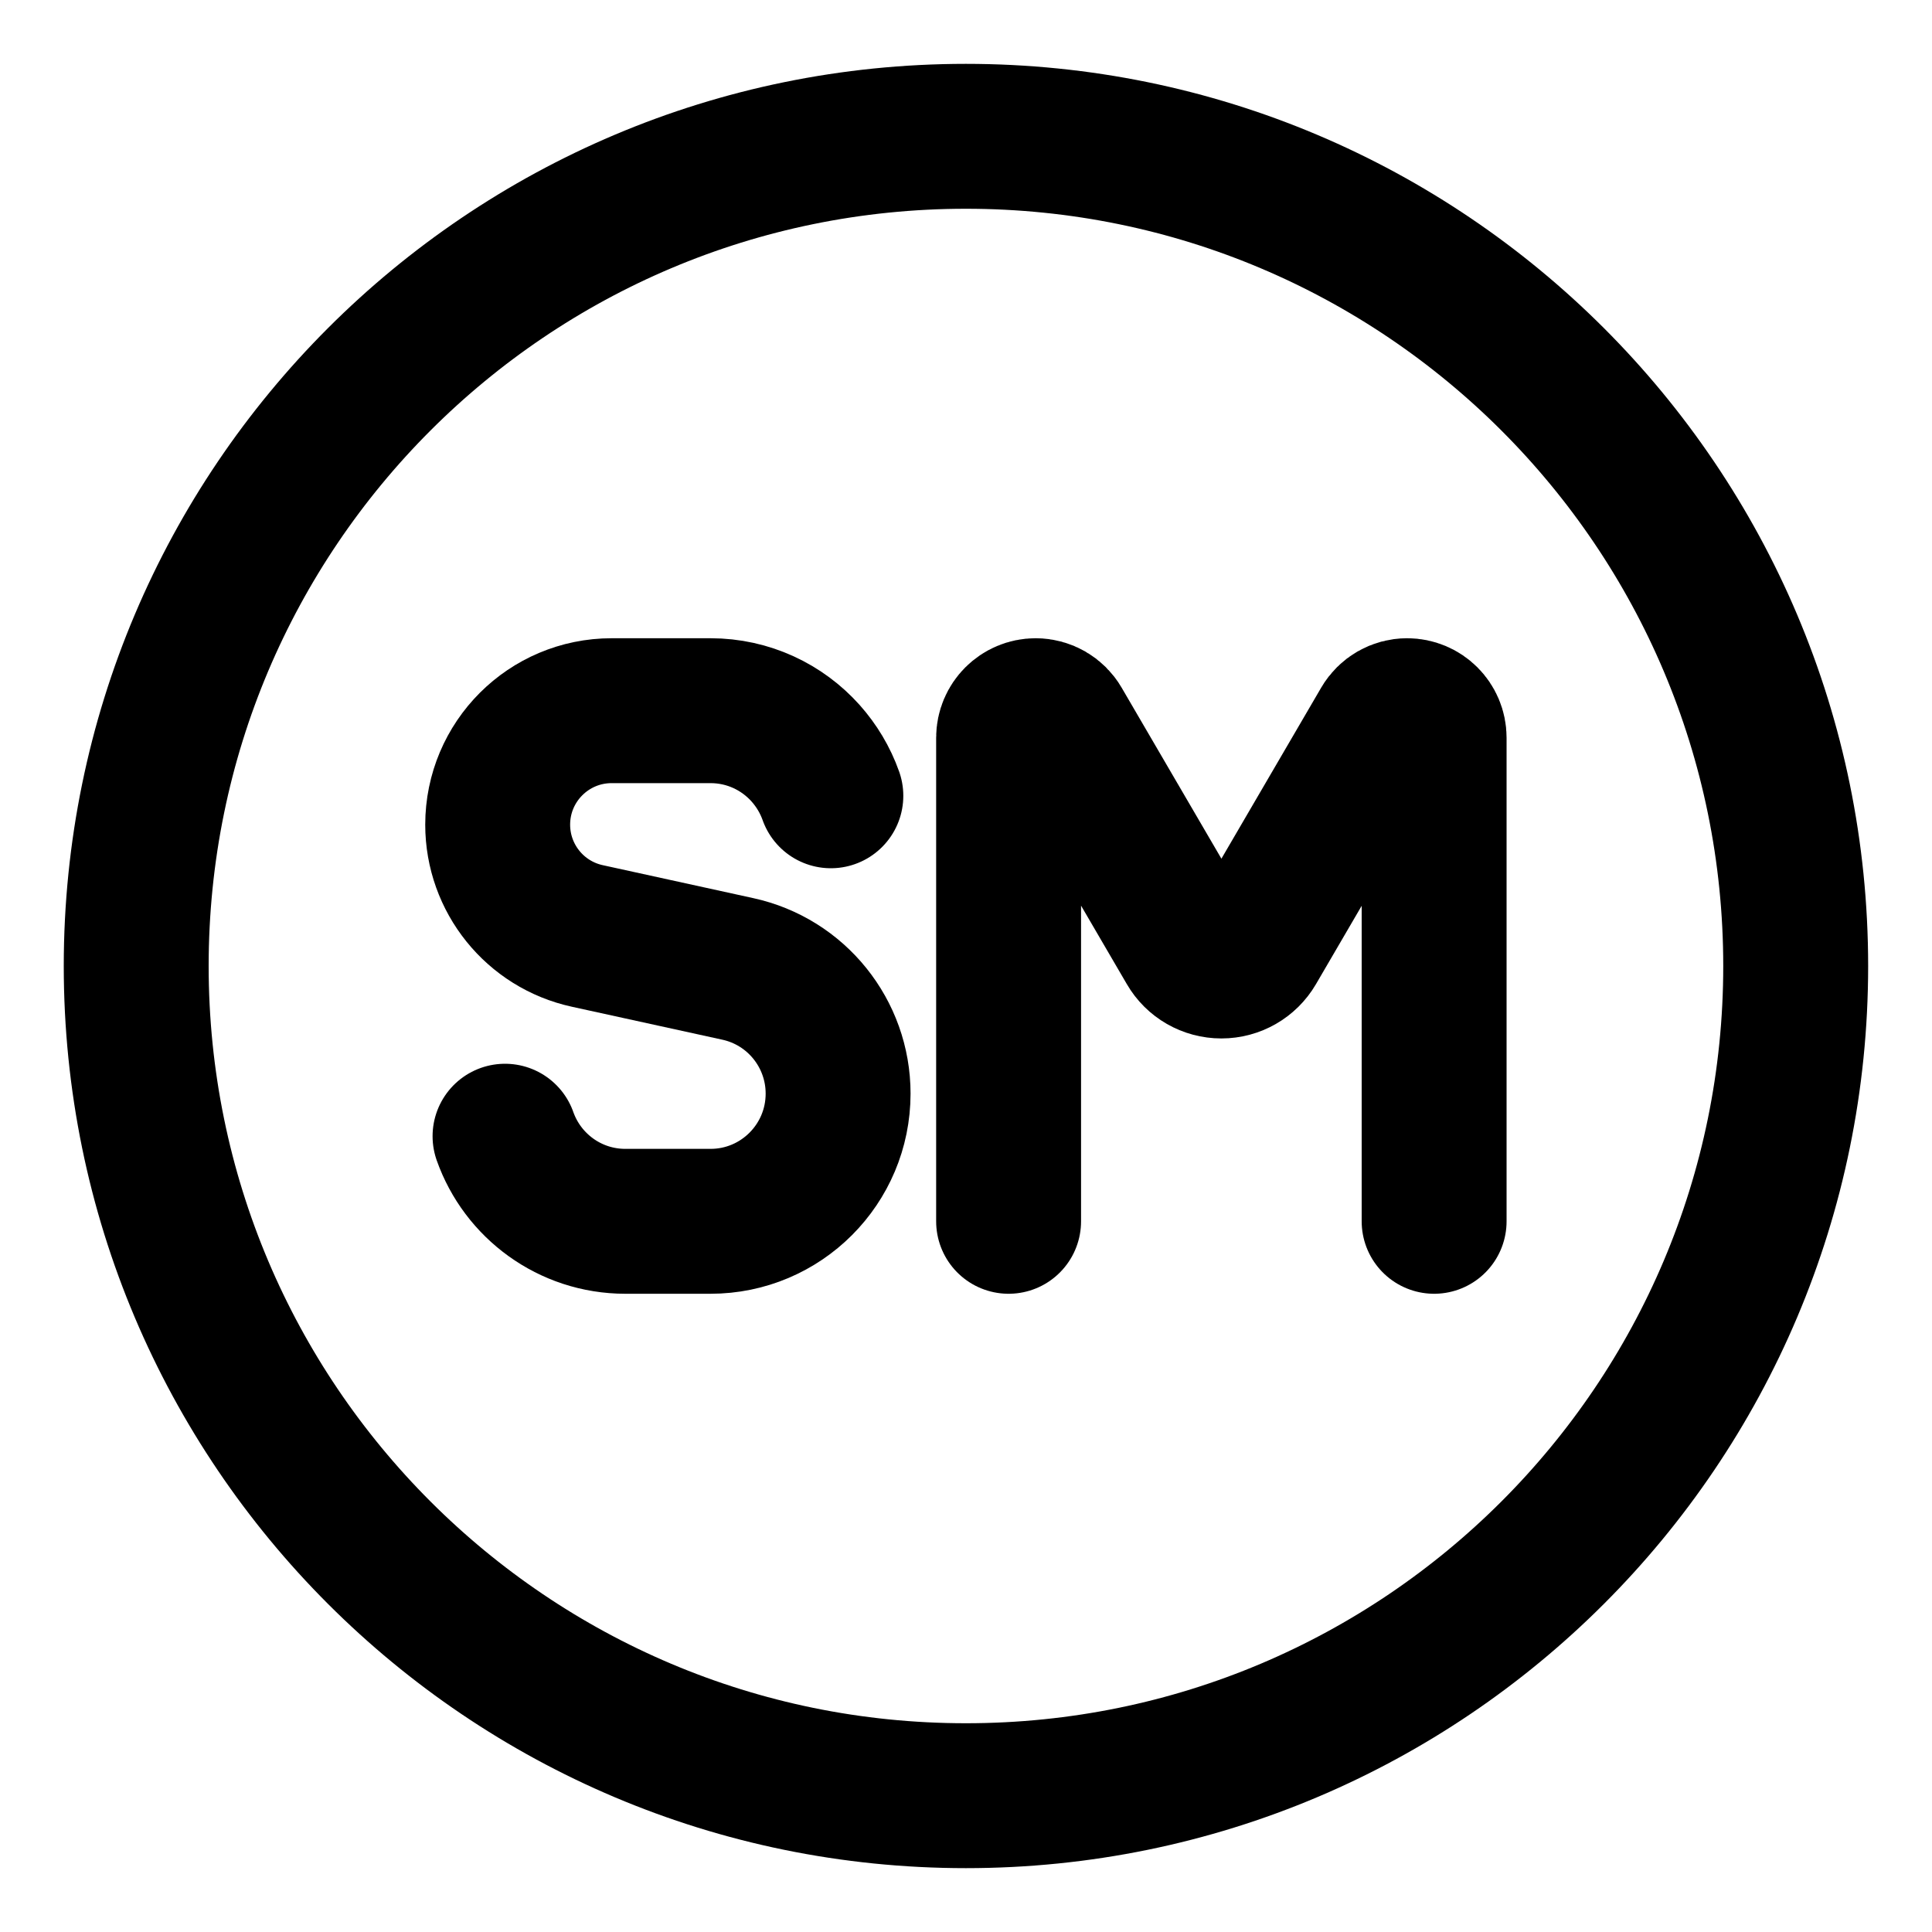 <svg width="20" height="20" viewBox="0 0 20 20" fill="none" xmlns="http://www.w3.org/2000/svg">
<g id="service-mark-33" clip-path="url(#clip0_47_143908)">
<g id="service-mark--logo-sm-trademark">
<path id="Vector" d="M9.999 18.589C14.743 18.589 18.589 14.744 18.589 10C18.589 5.256 14.743 1.411 9.999 1.411C5.256 1.411 1.41 5.256 1.41 10C1.41 14.744 5.256 18.589 9.999 18.589Z" stroke="black" stroke-width="1.5" stroke-linecap="round" stroke-linejoin="round"/>
<path id="Vector 3" d="M5.228 11.762C5.409 12.275 5.898 12.643 6.474 12.643H7.355C8.085 12.643 8.676 12.051 8.676 11.321C8.676 10.7 8.244 10.162 7.637 10.03L6.08 9.689C5.538 9.571 5.152 9.091 5.152 8.537C5.152 7.885 5.68 7.357 6.332 7.357H7.355C7.746 7.357 8.098 7.527 8.34 7.798C8.453 7.925 8.543 8.074 8.601 8.238" stroke="black" stroke-width="1.5" stroke-linecap="round" stroke-linejoin="round"/>
<path id="Vector 1" d="M10.441 12.643V7.637C10.441 7.482 10.567 7.357 10.721 7.357C10.821 7.357 10.913 7.41 10.963 7.496L12.313 9.81C12.381 9.928 12.507 10 12.644 10C12.78 10 12.906 9.928 12.975 9.81L14.325 7.496C14.375 7.41 14.467 7.357 14.566 7.357C14.721 7.357 14.846 7.482 14.846 7.637V12.643" stroke="black" stroke-width="1.5" stroke-linecap="round" stroke-linejoin="round"/>
</g>
</g>
<defs>
<clipPath id="clip0_47_143908">
<rect width="20" height="20" fill="white"/>
</clipPath>
</defs>
</svg>
